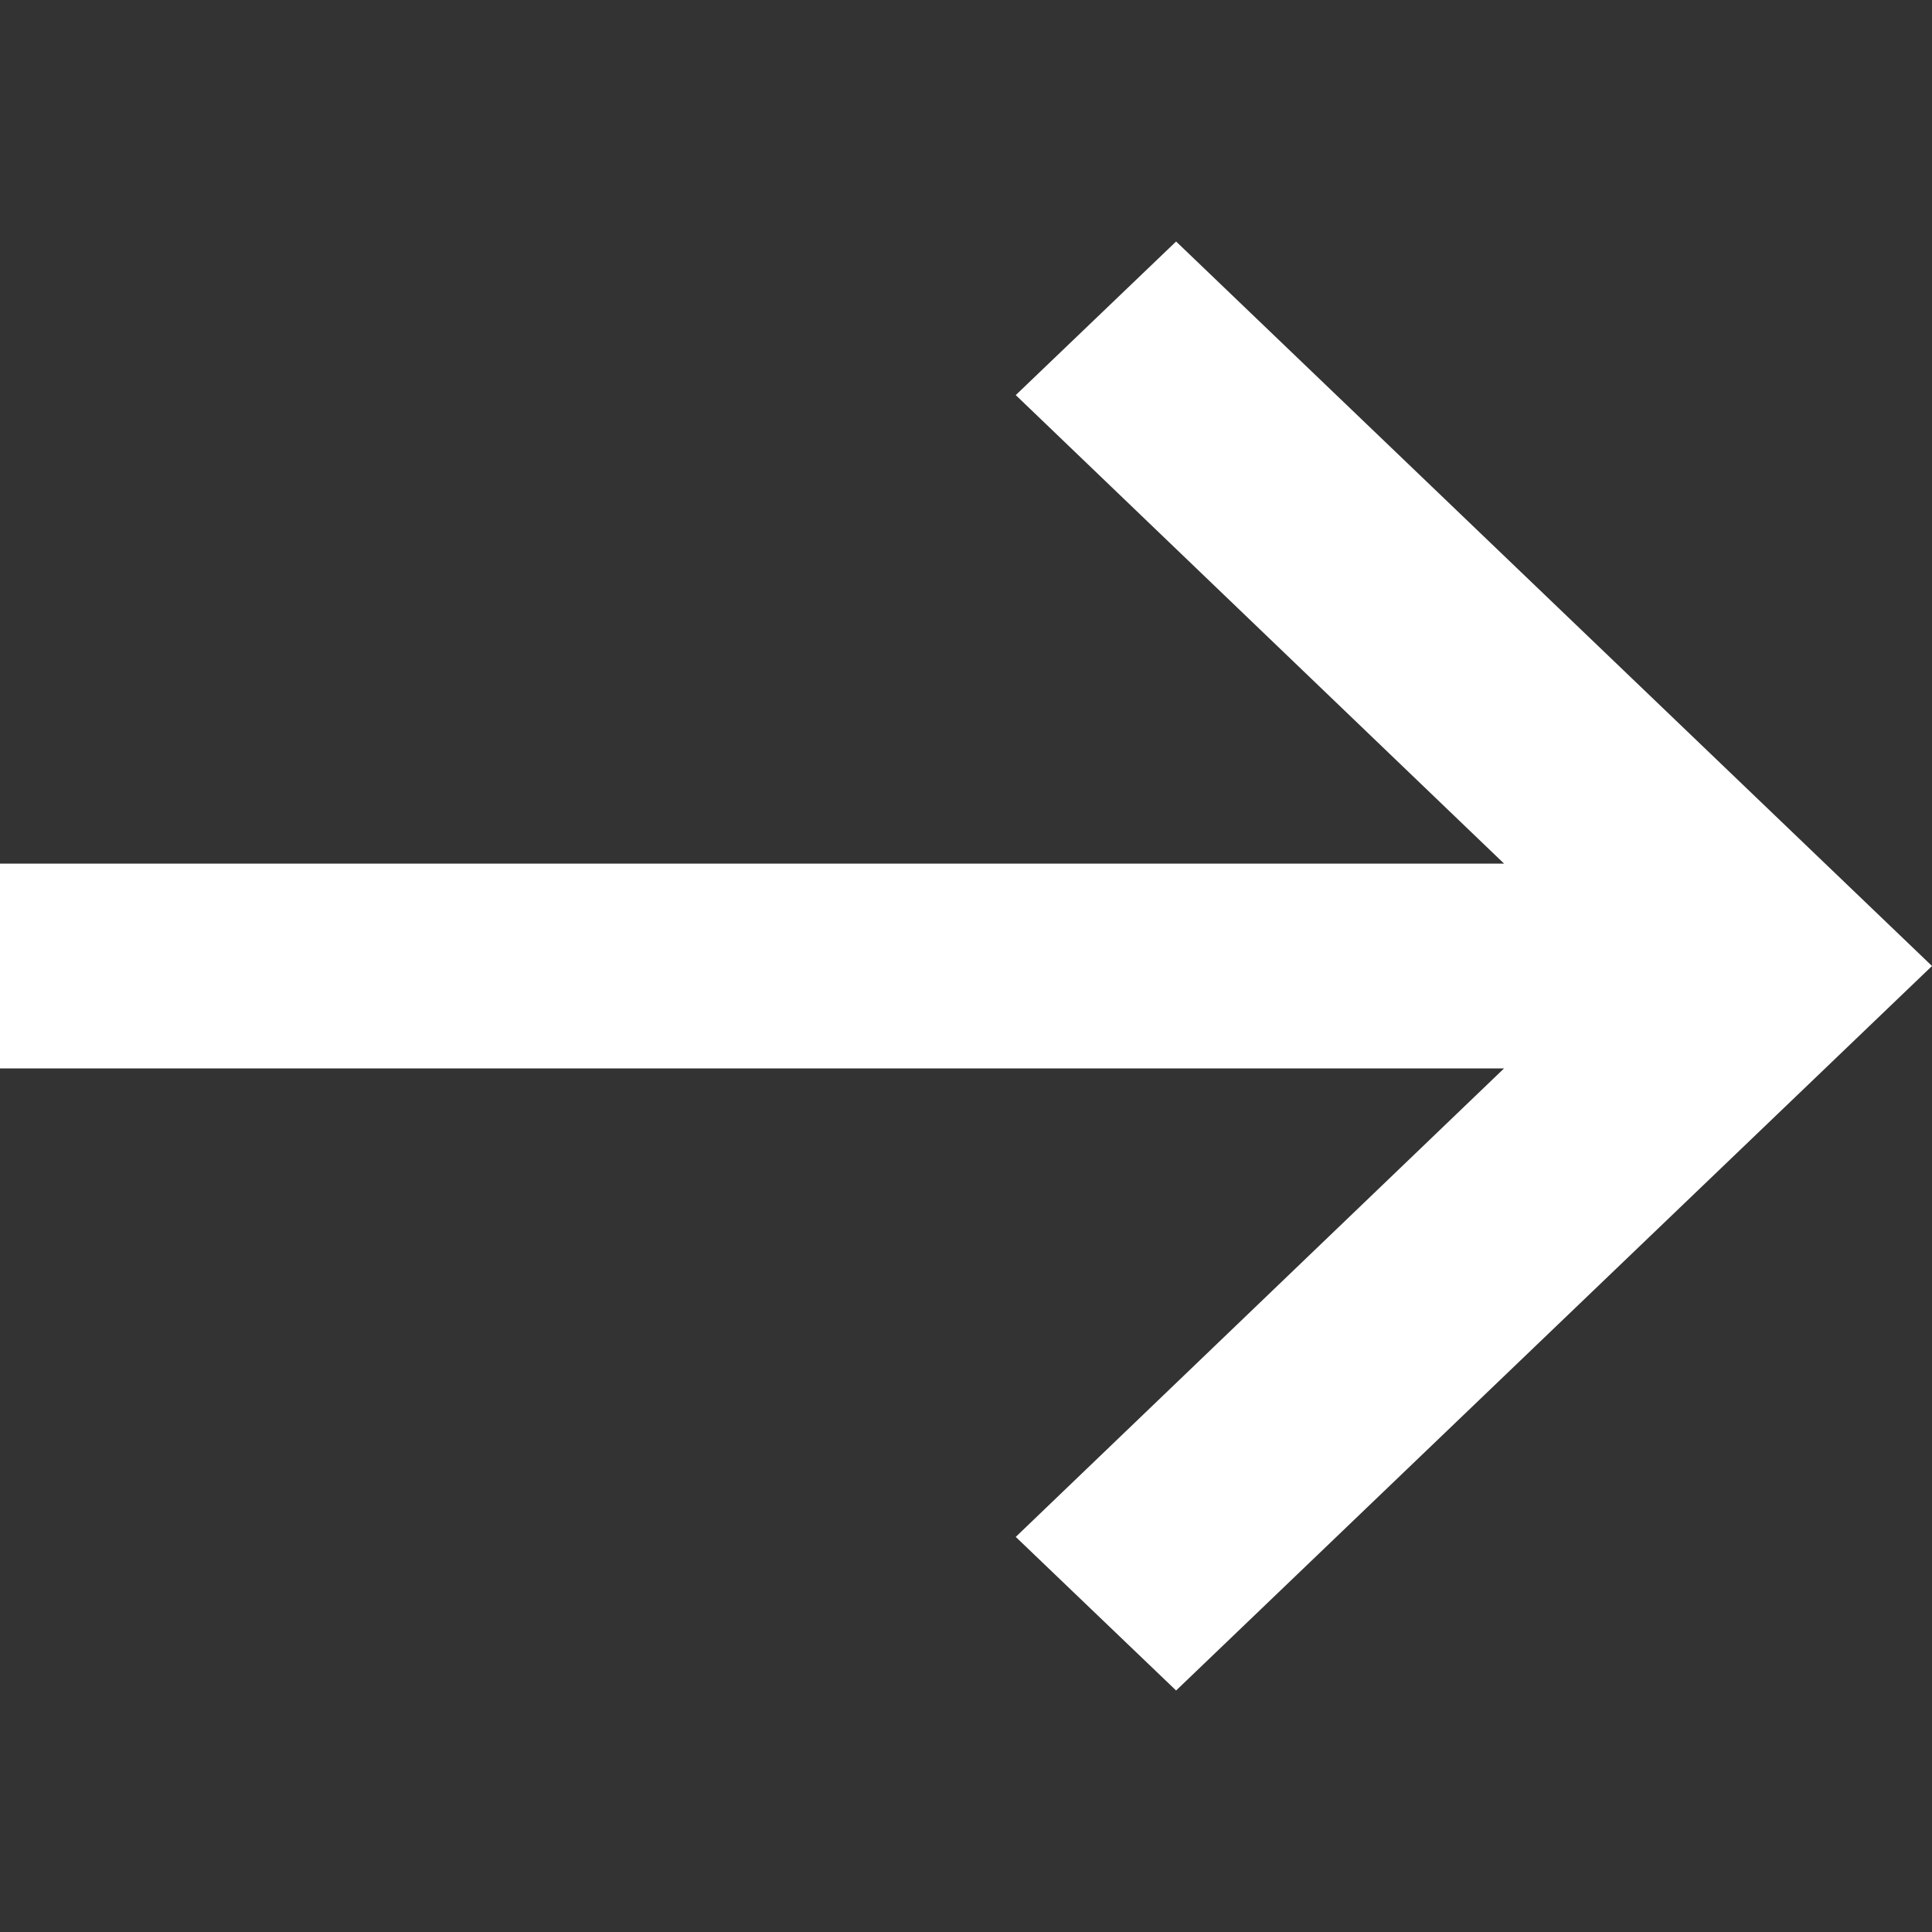 <svg width="4" height="4" viewBox="0 0 4 4" fill="none" xmlns="http://www.w3.org/2000/svg">
<rect x="0" y="0" width="4" height="4" fill="#333333" stroke="none"/>
<path d="M2.435 3.5L2.103 3.182L3.114 2.212L1.25839e-07 2.212L8.87298e-08 1.788L3.114 1.788L2.103 0.818L2.435 0.5L4 2L2.435 3.5Z" fill="white"/>
</svg>
